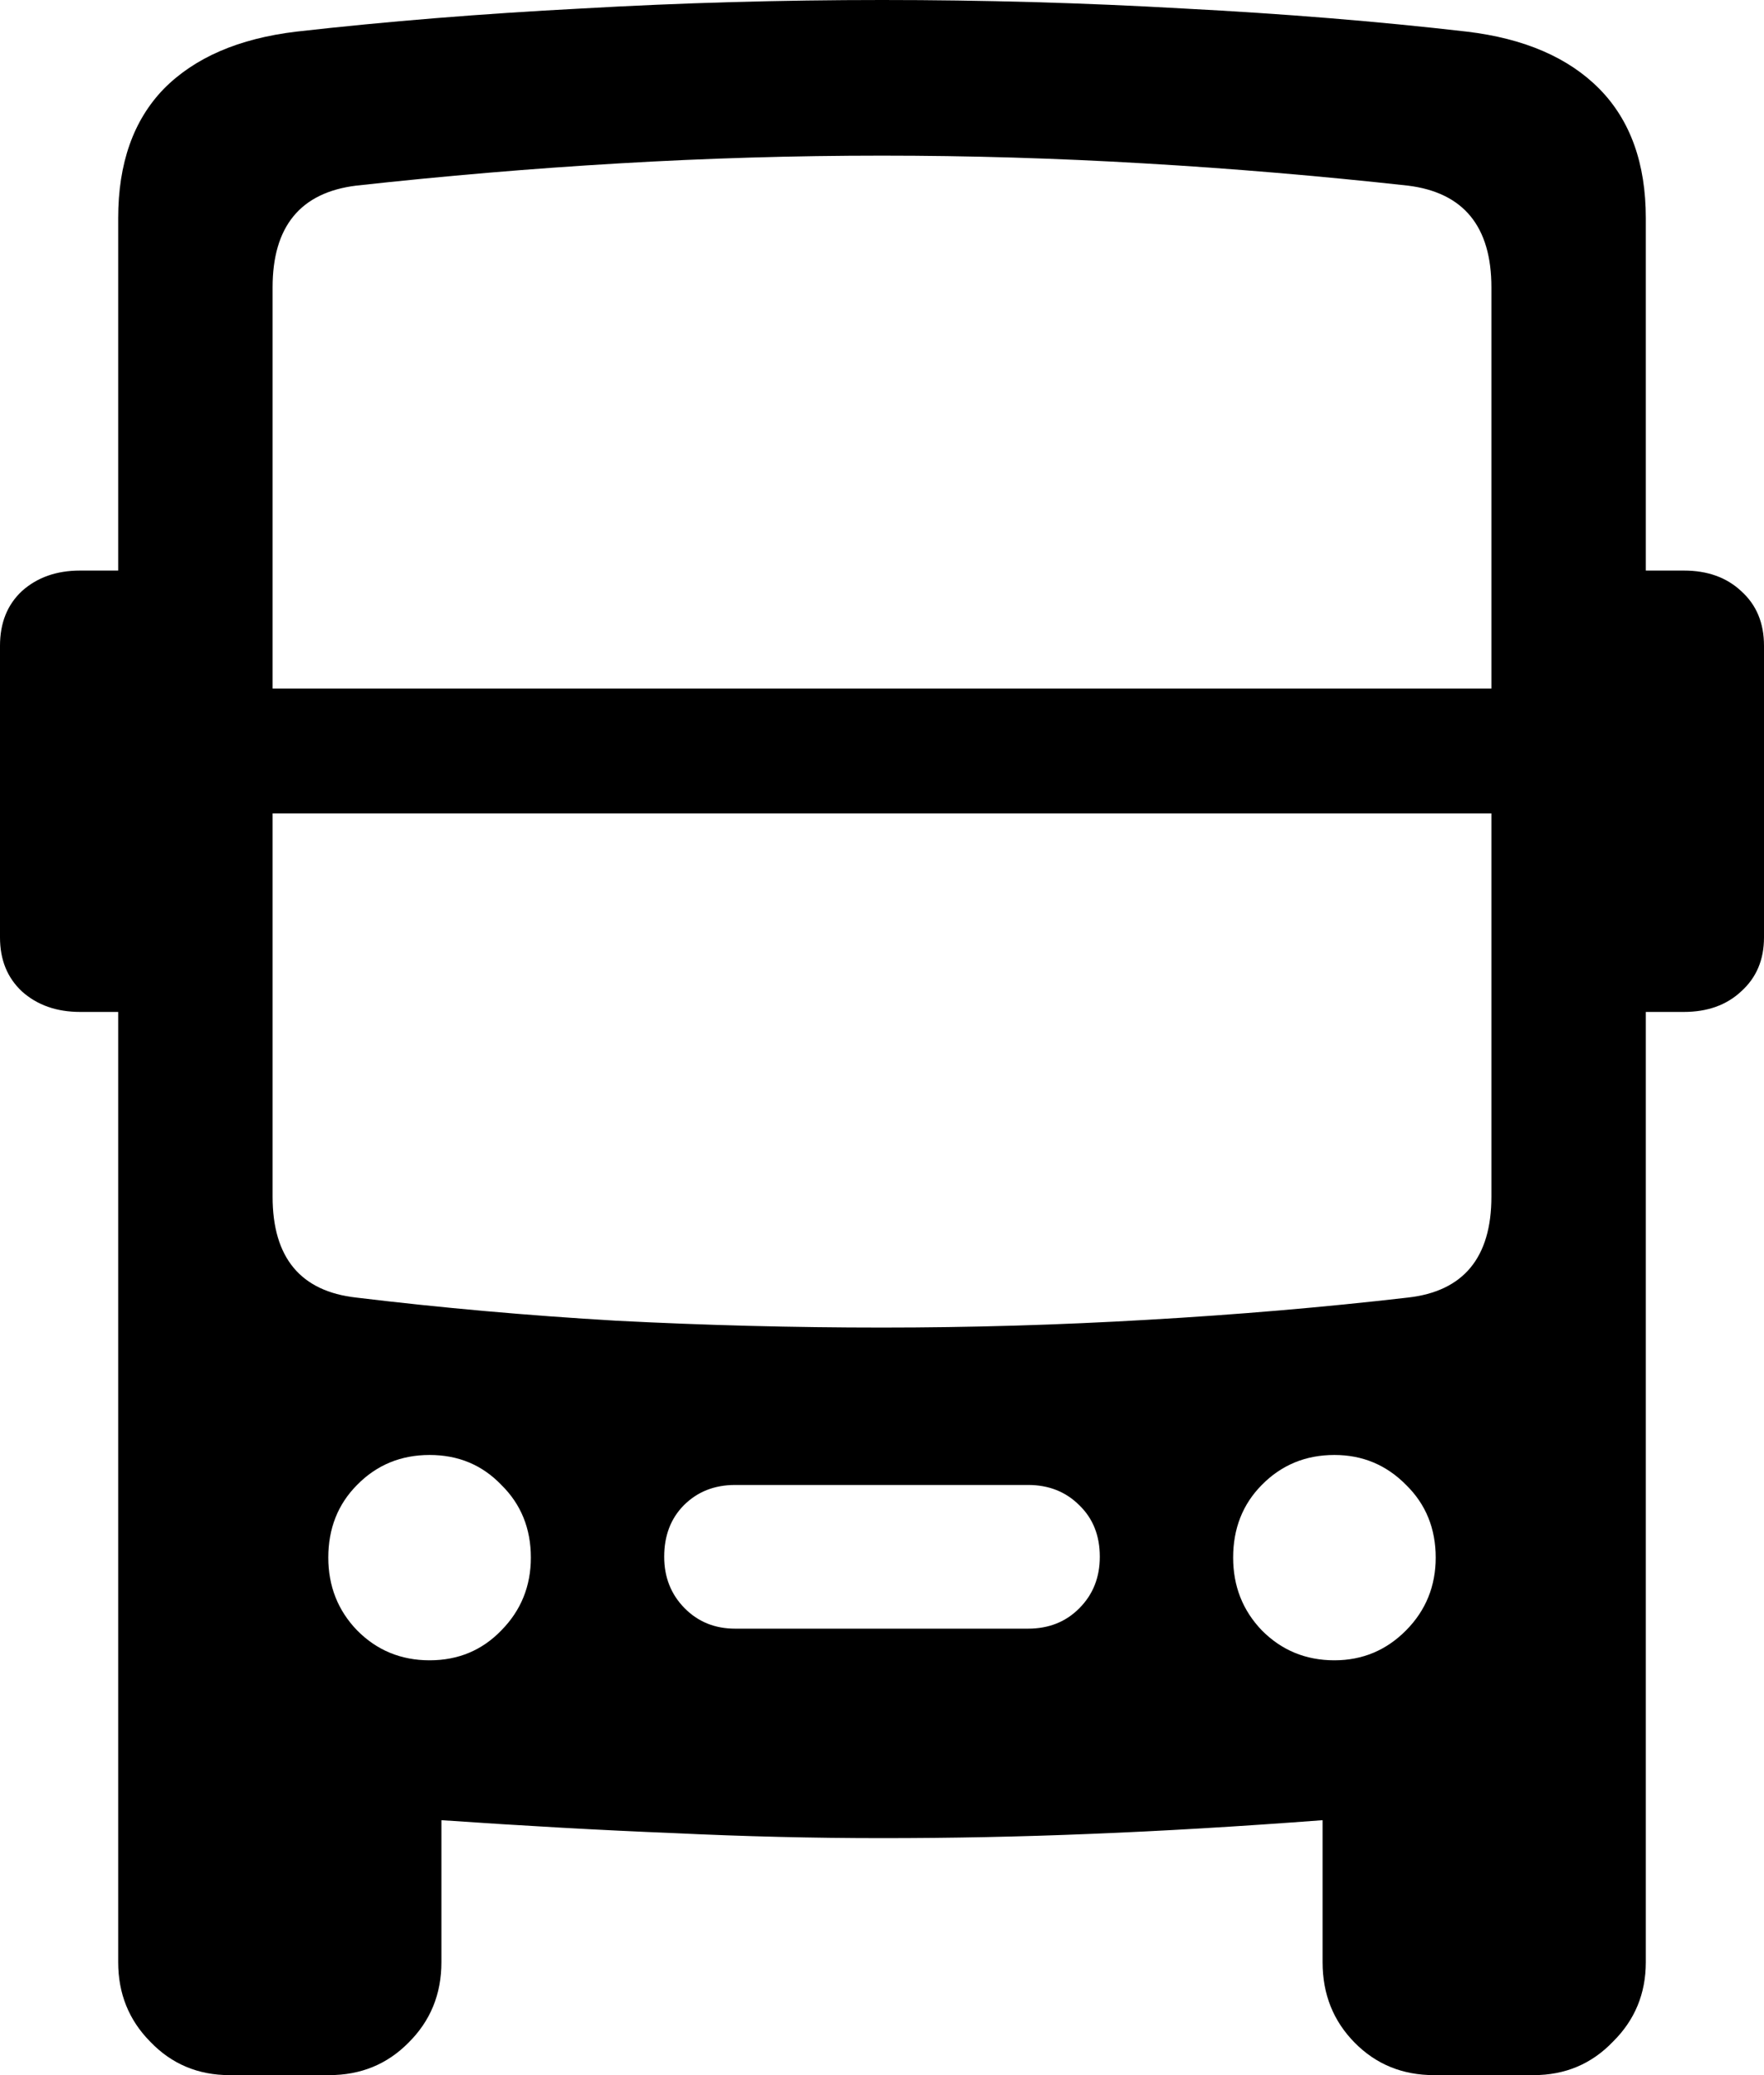 <svg
	color="rgb(0, 0, 0)"
	viewBox="0 0 17 20"
	fill="none"
	xmlns="http://www.w3.org/2000/svg"
>
	<path
		d="M1.139 18.912C1.139 19.214 1.242 19.47 1.448 19.678C1.654 19.893 1.909 20 2.212 20H3.172C3.476 20 3.731 19.896 3.937 19.687C4.148 19.478 4.254 19.22 4.254 18.912V17.543C5.057 17.598 5.8 17.64 6.483 17.667C7.171 17.7 7.844 17.716 8.5 17.716C9.162 17.716 9.831 17.703 10.509 17.675C11.192 17.648 11.938 17.604 12.746 17.543V18.912C12.746 19.22 12.849 19.478 13.055 19.687C13.261 19.896 13.516 20 13.82 20H14.779C15.083 20 15.338 19.893 15.544 19.678C15.755 19.47 15.861 19.214 15.861 18.912V2.102C15.861 1.575 15.712 1.16 15.414 0.857C15.116 0.555 14.69 0.371 14.137 0.305C13.28 0.206 12.369 0.132 11.404 0.082C10.444 0.027 9.476 0 8.5 0C7.529 0 6.564 0.027 5.604 0.082C4.644 0.132 3.728 0.206 2.855 0.305C2.302 0.371 1.876 0.555 1.578 0.857C1.285 1.16 1.139 1.575 1.139 2.102V18.912ZM2.627 6.636V2.77C2.627 2.182 2.896 1.855 3.433 1.789C4.278 1.696 5.122 1.624 5.962 1.575C6.808 1.525 7.654 1.5 8.5 1.5C9.341 1.5 10.184 1.525 11.03 1.575C11.876 1.624 12.722 1.696 13.568 1.789C14.104 1.855 14.373 2.182 14.373 2.77V6.636H2.627ZM2.627 7.84H14.373V11.533C14.373 12.121 14.104 12.446 13.568 12.506C12.754 12.6 11.919 12.671 11.062 12.72C10.211 12.77 9.357 12.795 8.5 12.795C7.643 12.795 6.789 12.773 5.938 12.729C5.086 12.679 4.251 12.605 3.433 12.506C2.896 12.446 2.627 12.121 2.627 11.533V7.84ZM4.14 16.002C3.864 16.002 3.63 15.905 3.441 15.713C3.256 15.521 3.164 15.287 3.164 15.012C3.164 14.732 3.256 14.498 3.441 14.312C3.63 14.119 3.864 14.023 4.14 14.023C4.417 14.023 4.647 14.119 4.832 14.312C5.021 14.498 5.116 14.732 5.116 15.012C5.116 15.287 5.021 15.521 4.832 15.713C4.647 15.905 4.417 16.002 4.14 16.002ZM7.085 15.697C6.889 15.697 6.727 15.631 6.597 15.499C6.467 15.367 6.401 15.202 6.401 15.004C6.401 14.801 6.464 14.636 6.589 14.509C6.719 14.378 6.884 14.312 7.085 14.312H9.907C10.108 14.312 10.273 14.378 10.403 14.509C10.534 14.636 10.599 14.801 10.599 15.004C10.599 15.202 10.534 15.367 10.403 15.499C10.273 15.631 10.108 15.697 9.907 15.697H7.085ZM12.86 16.002C12.583 16.002 12.35 15.905 12.16 15.713C11.976 15.521 11.884 15.287 11.884 15.012C11.884 14.732 11.976 14.498 12.16 14.312C12.35 14.119 12.583 14.023 12.86 14.023C13.131 14.023 13.361 14.119 13.551 14.312C13.741 14.498 13.836 14.732 13.836 15.012C13.836 15.287 13.741 15.521 13.551 15.713C13.361 15.905 13.131 16.002 12.86 16.002ZM1.667 9.753V5.499H0.773C0.545 5.499 0.358 5.565 0.211 5.697C0.07 5.829 0 6.004 0 6.224V9.035C0 9.25 0.07 9.423 0.211 9.555C0.358 9.687 0.545 9.753 0.773 9.753H1.667ZM15.332 9.753H16.227C16.455 9.753 16.639 9.687 16.78 9.555C16.927 9.423 17 9.25 17 9.035V6.224C17 6.004 16.927 5.829 16.78 5.697C16.639 5.565 16.455 5.499 16.227 5.499H15.332V9.753Z"
		fill="currentColor"
	/>
</svg>
